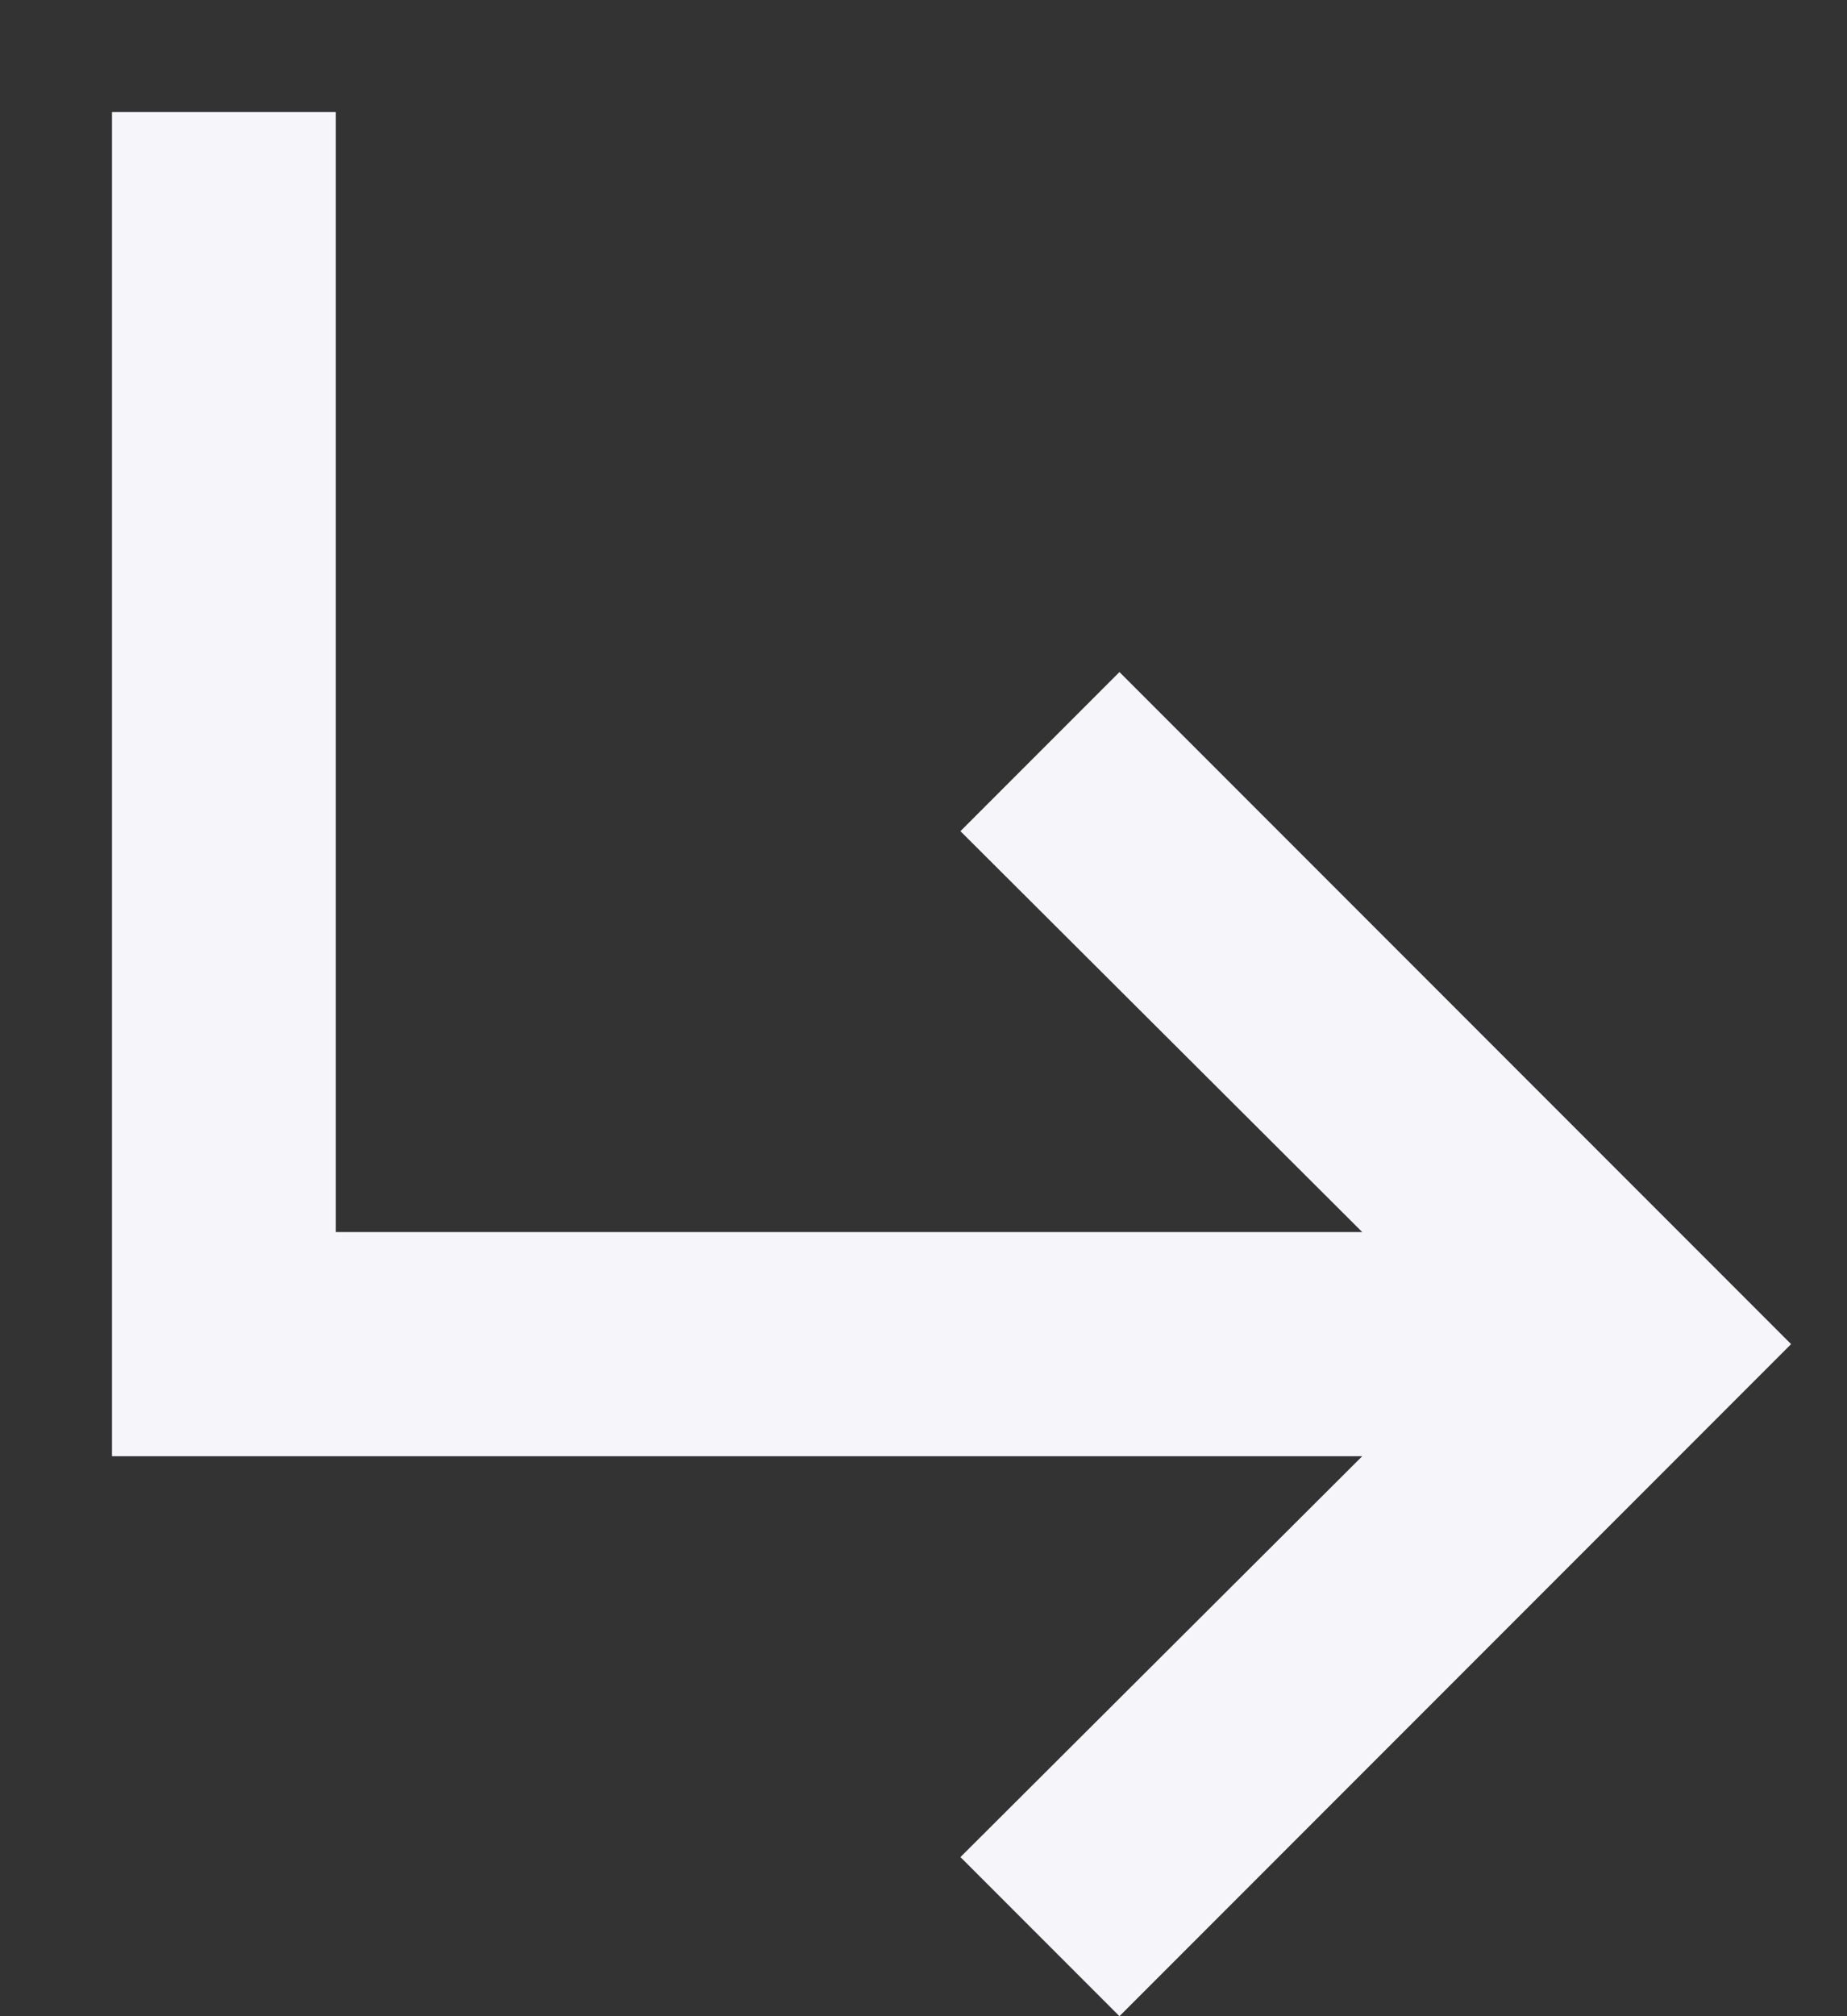 <svg width="11" height="12" viewBox="0 0 11 12" fill="none" xmlns="http://www.w3.org/2000/svg">
<rect x="0" y="0" width="11" height="12" fill="#333333" stroke="none"/>
<path d="M10.667 8L6.667 12L5.72 11.053L8.113 8.667H0.667V0.667H2V7.333H8.113L5.72 4.947L6.667 4L10.667 8Z" fill="#F5F5FA"/>
</svg>
